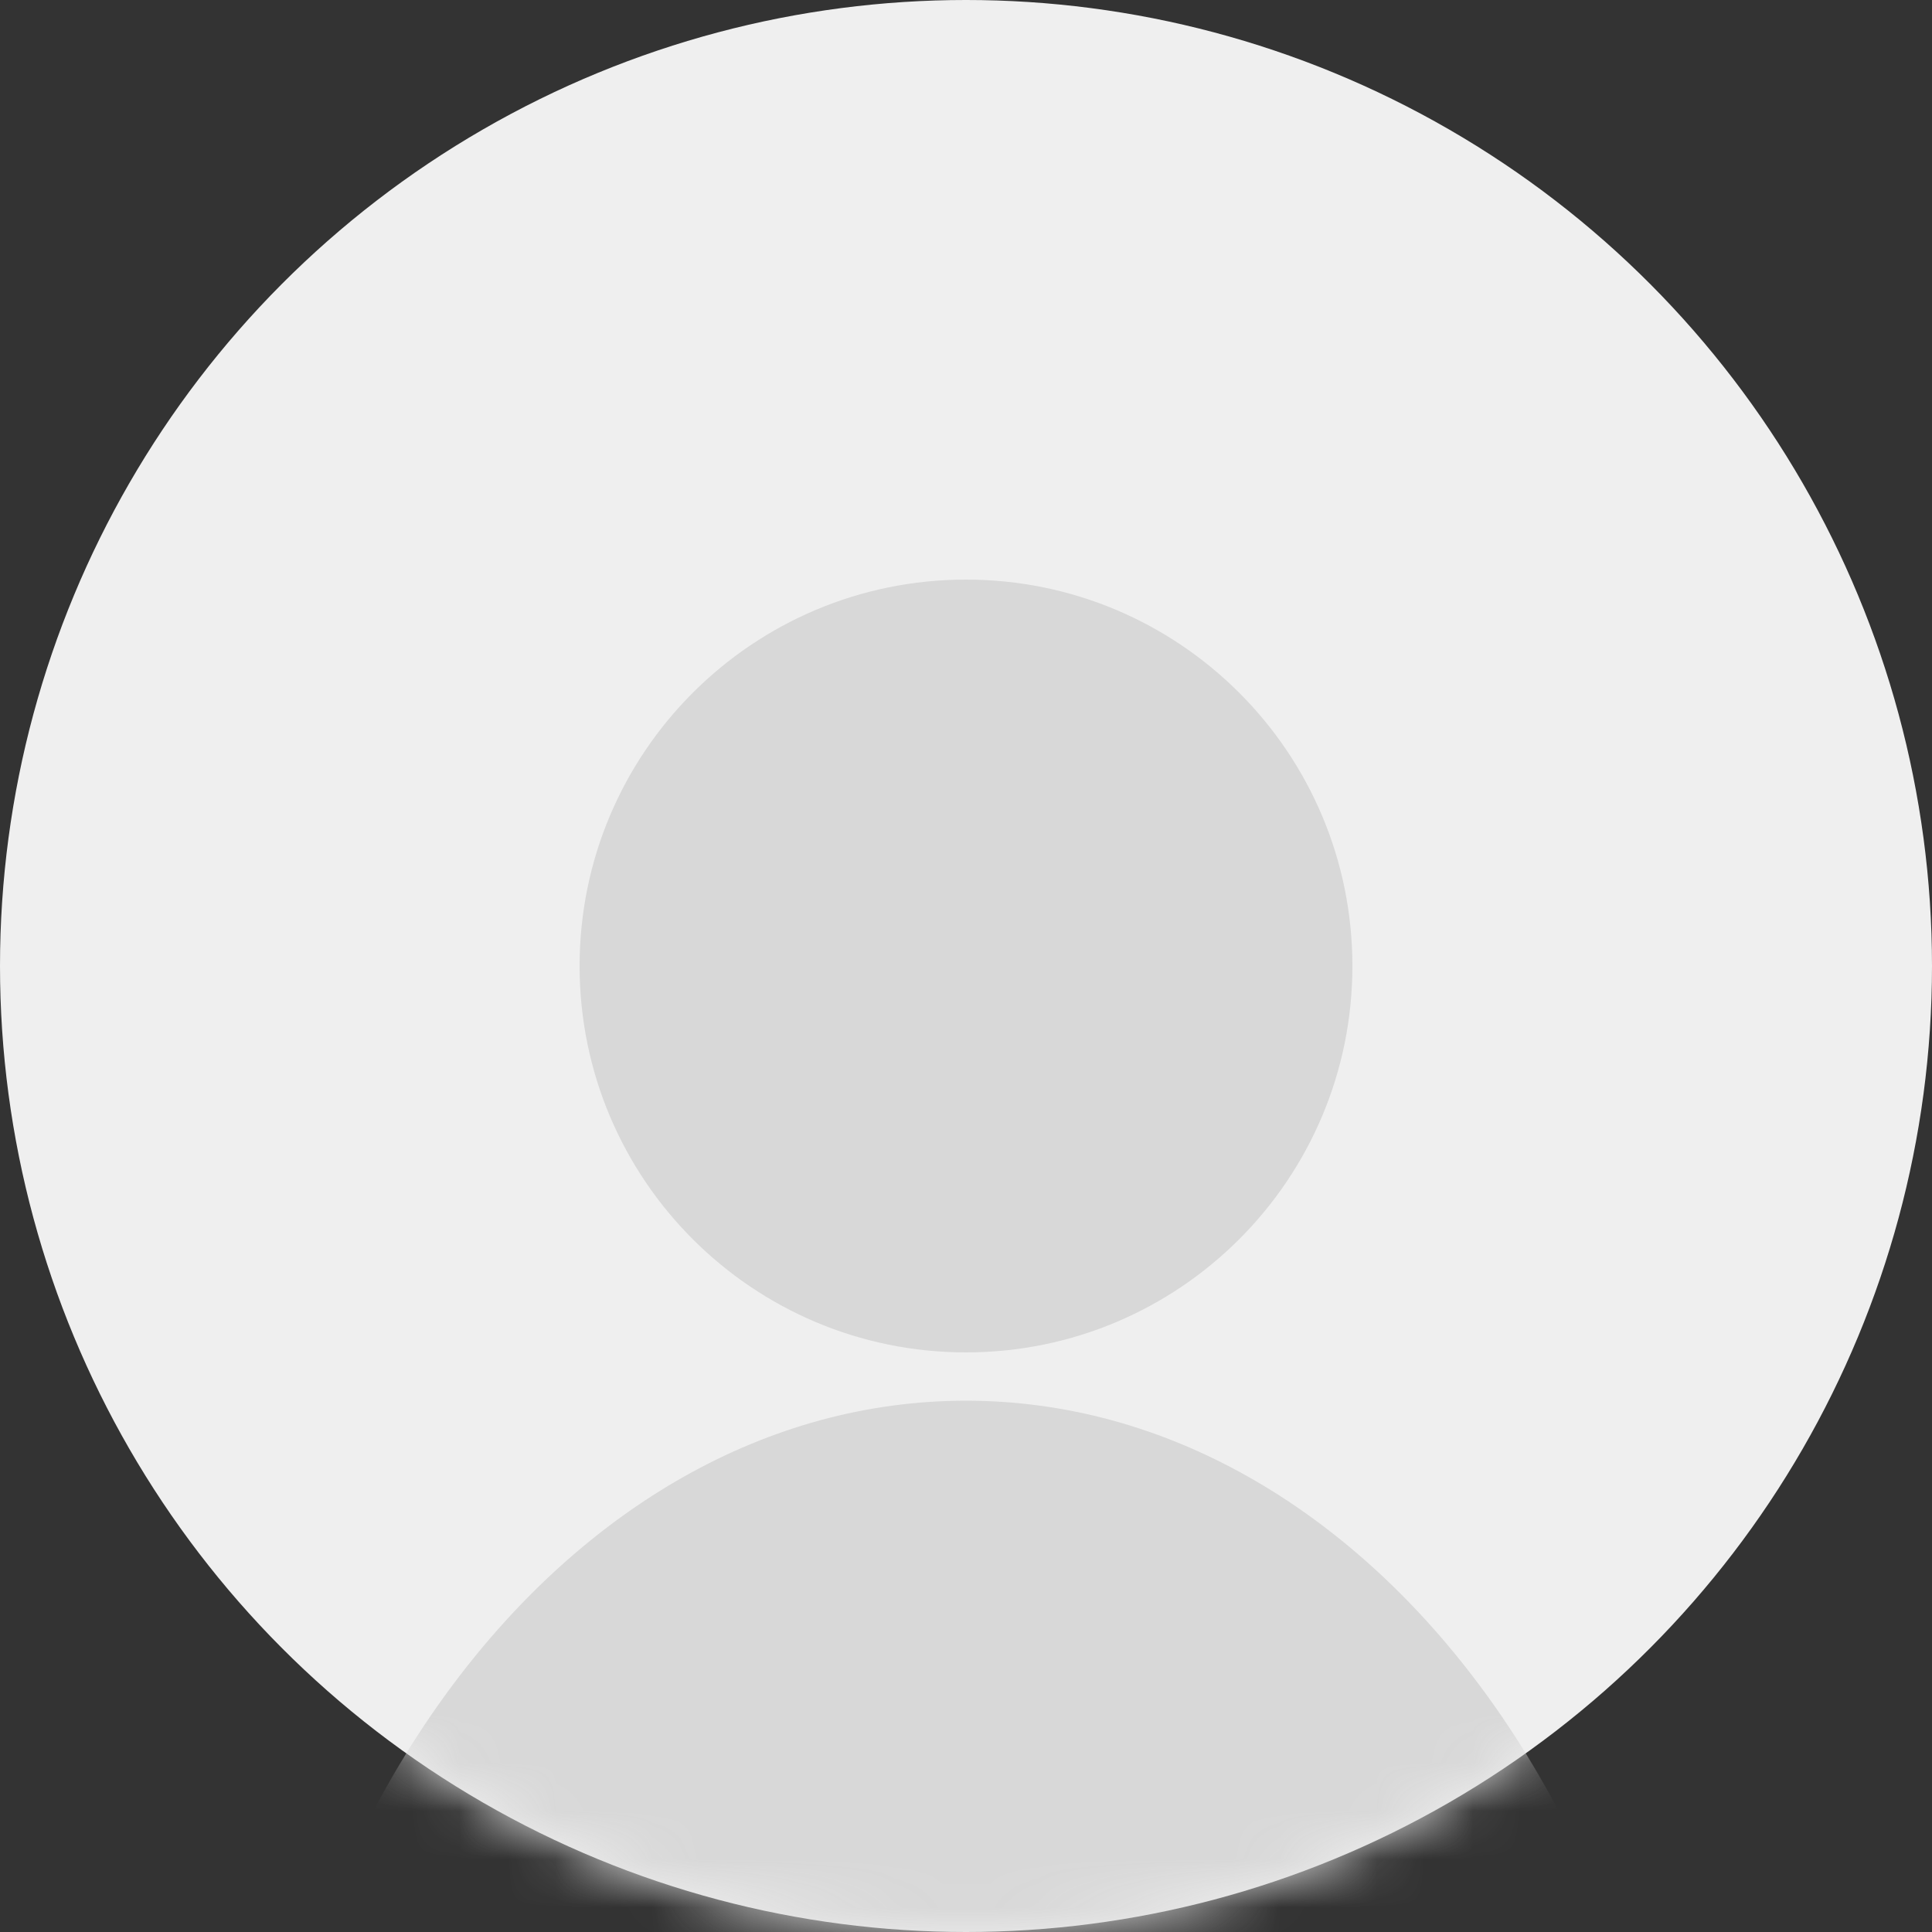 <?xml version="1.0" encoding="UTF-8"?>
<svg width="40px" height="40px" viewBox="0 0 40 40" version="1.1" xmlns="http://www.w3.org/2000/svg" xmlns:xlink="http://www.w3.org/1999/xlink">
    <rect x="0" y="0" width="40" height="40" fill="#333333" stroke="none"/>
    <!-- Generator: Sketch 48.2 (47327) - http://www.bohemiancoding.com/sketch -->
    <title>Group 2</title>
    <desc>Created with Sketch.</desc>
    <defs>
        <circle id="path-1" cx="20" cy="20" r="20"></circle>
    </defs>
    <g id="Desktop-HD" stroke="none" stroke-width="1" fill="none" fill-rule="evenodd" transform="translate(-600, -32)">
        <g id="Group-12" transform="translate(584, 16)">
            <g id="Group-3">
                <g id="Group-2" transform="translate(16, 16)">
                    <mask id="mask-2" fill="white">
                        <use xlink:href="#path-1"></use>
                    </mask>
                    <use id="Mask" fill="#EFEFEF" xlink:href="#path-1"></use>
                    <path d="M20,28 C15.582,28 12,24.418 12,20 C12,15.582 15.582,12 20,12 C24.418,12 28,15.582 28,20 C28,24.418 24.418,28 20,28 Z M20,69 C11.716,69 5,60.046 5,49 C5,37.954 11.716,29 20,29 C28.284,29 35,37.954 35,49 C35,60.046 28.284,69 20,69 Z" id="Combined-Shape" fill="#D8D8D8" mask="url(#mask-2)"></path>
                </g>
            </g>
        </g>
    </g>
</svg>